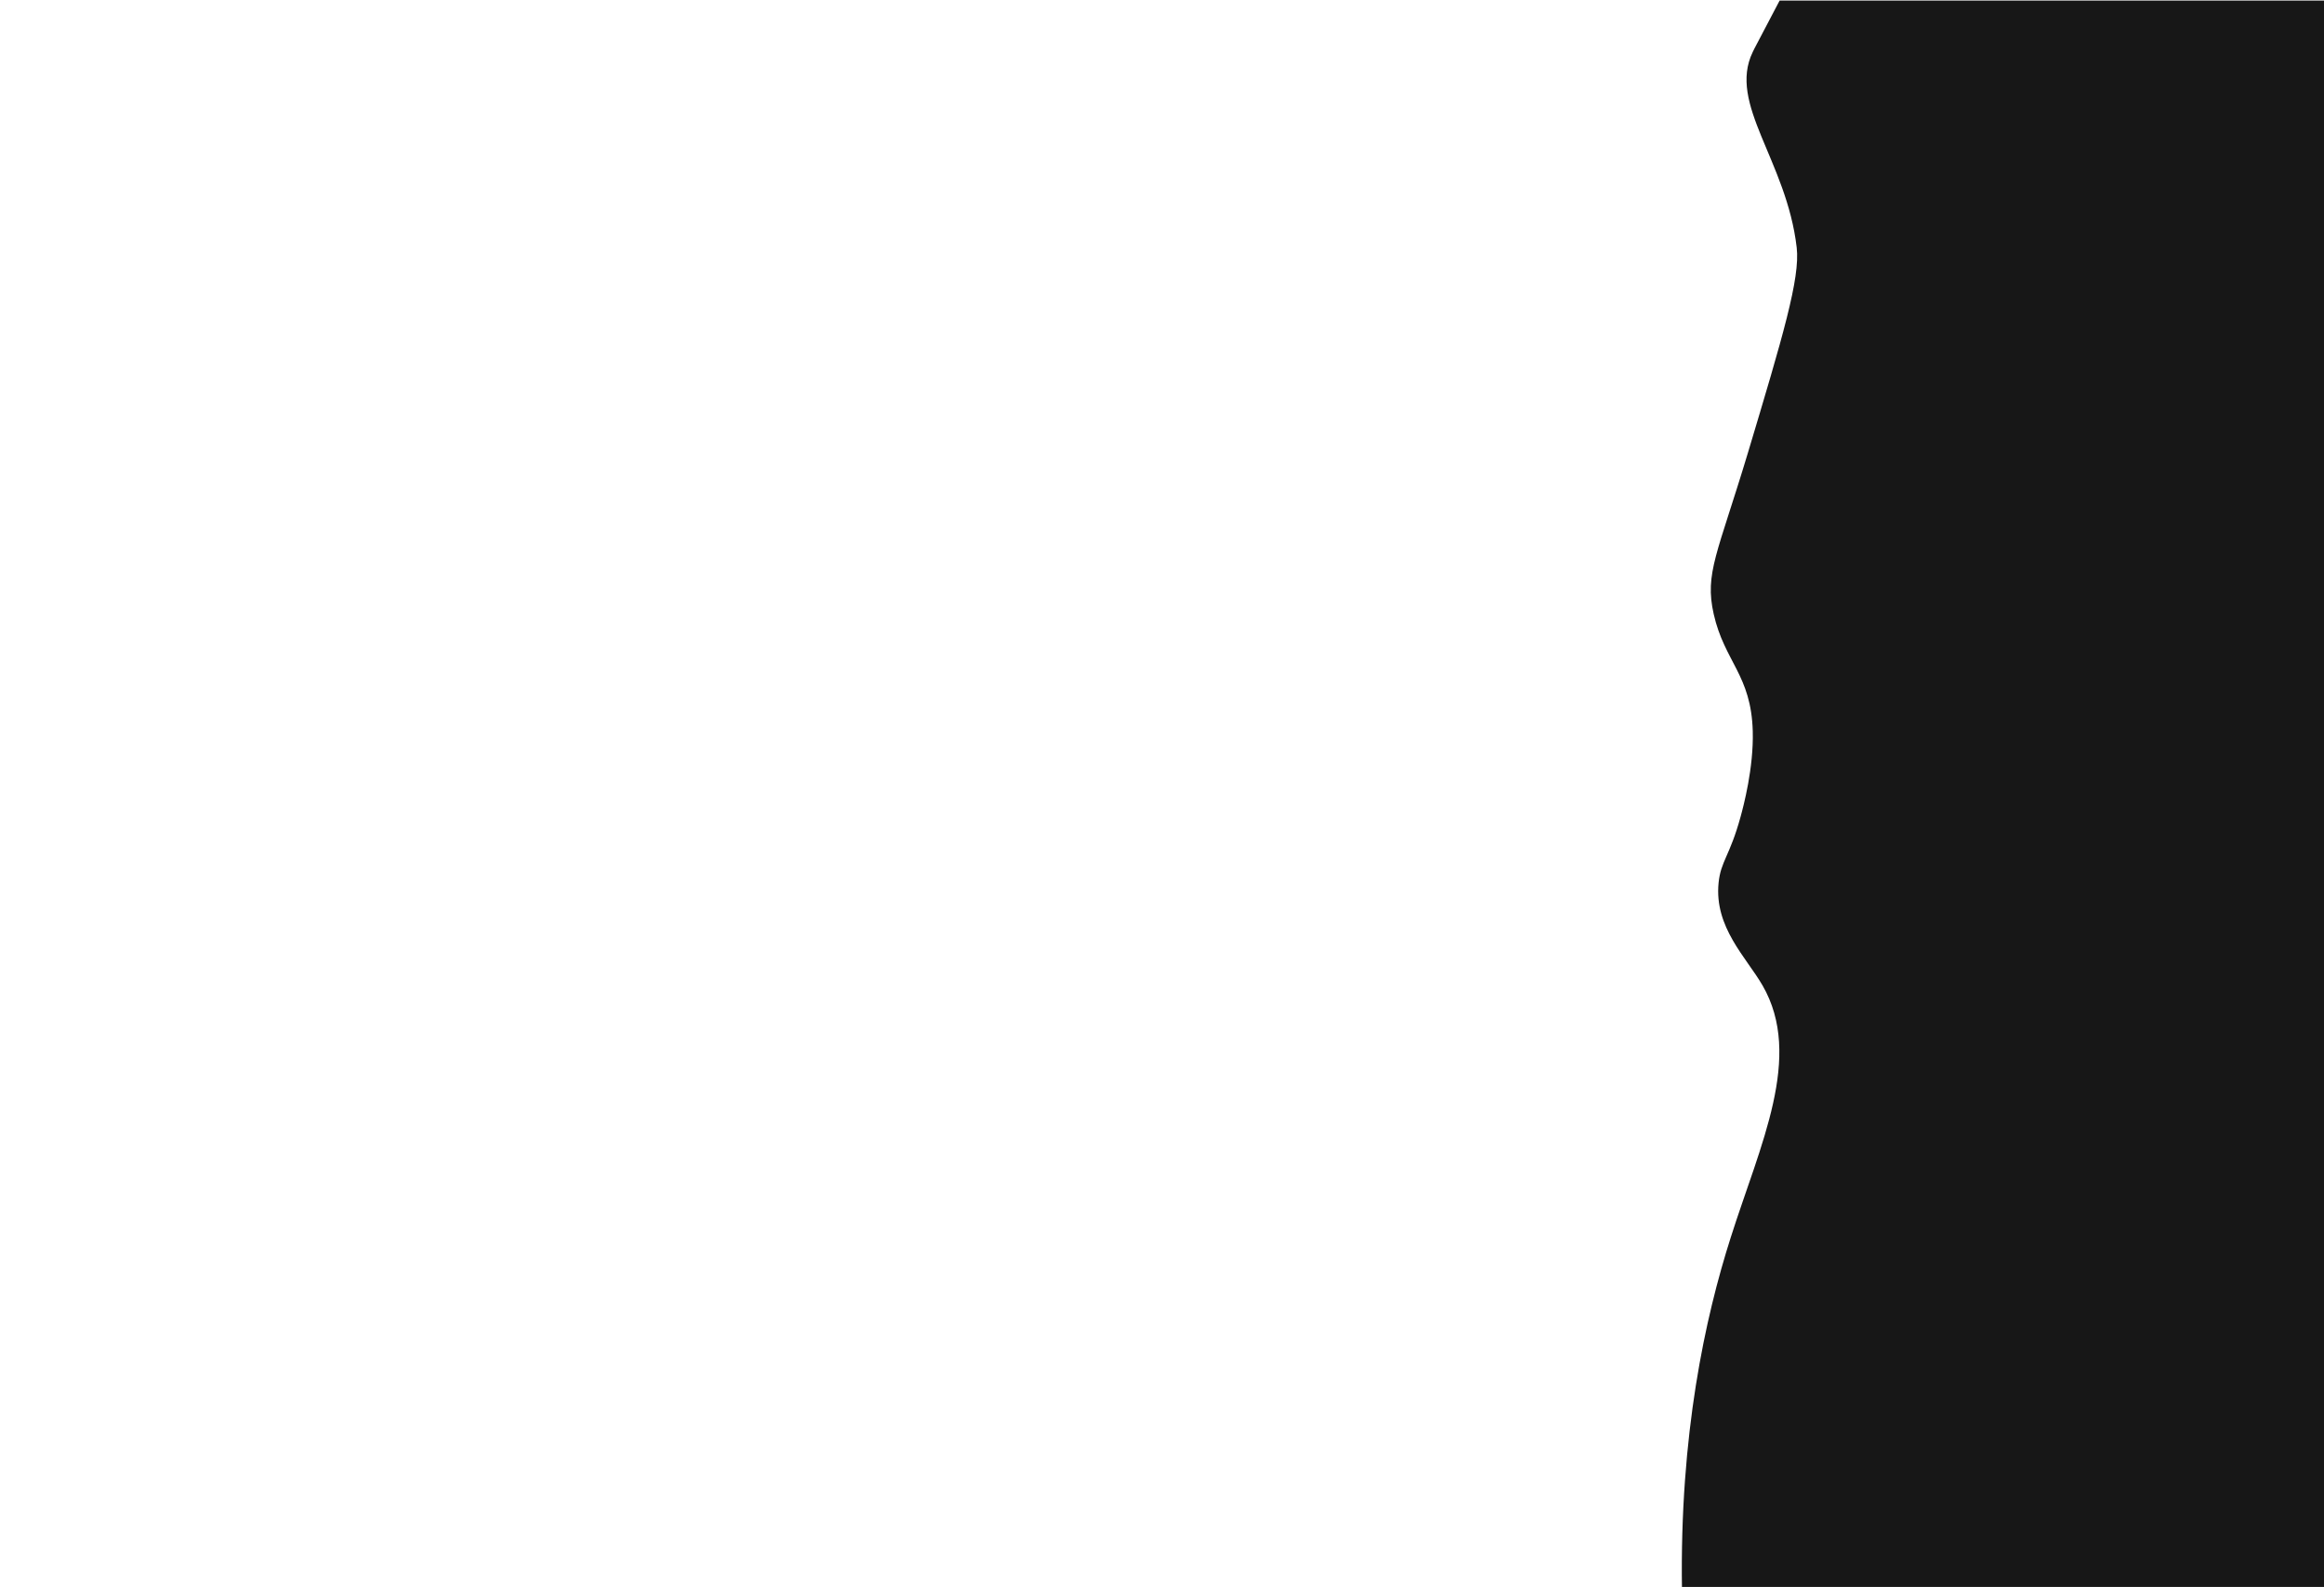 <svg id="Layer_1" data-name="Layer 1" xmlns="http://www.w3.org/2000/svg" viewBox="0 0 476 325"><defs><style>.cls-1{fill:#171717;}</style></defs><title>sidebar</title><path class="cls-1" d="M476.5,0V325.5h-132c-.48-31.77,4.73-55.59,10-72.11,6-18.91,14.92-37,6.5-51.58-3.34-5.77-9.91-11.9-9-21,.45-4.48,2.28-5.44,4.5-13.52.59-2.15,2.7-10,2.5-17.53-.31-11.53-5.79-14.23-8-24-1.89-8.38.78-12.32,7-33,7.15-23.84,10.73-35.77,10-42.06-2.07-17.86-14.18-29.37-9-40.06,0-.09,1.86-3.56,5.5-10.52h112Z"/></svg>